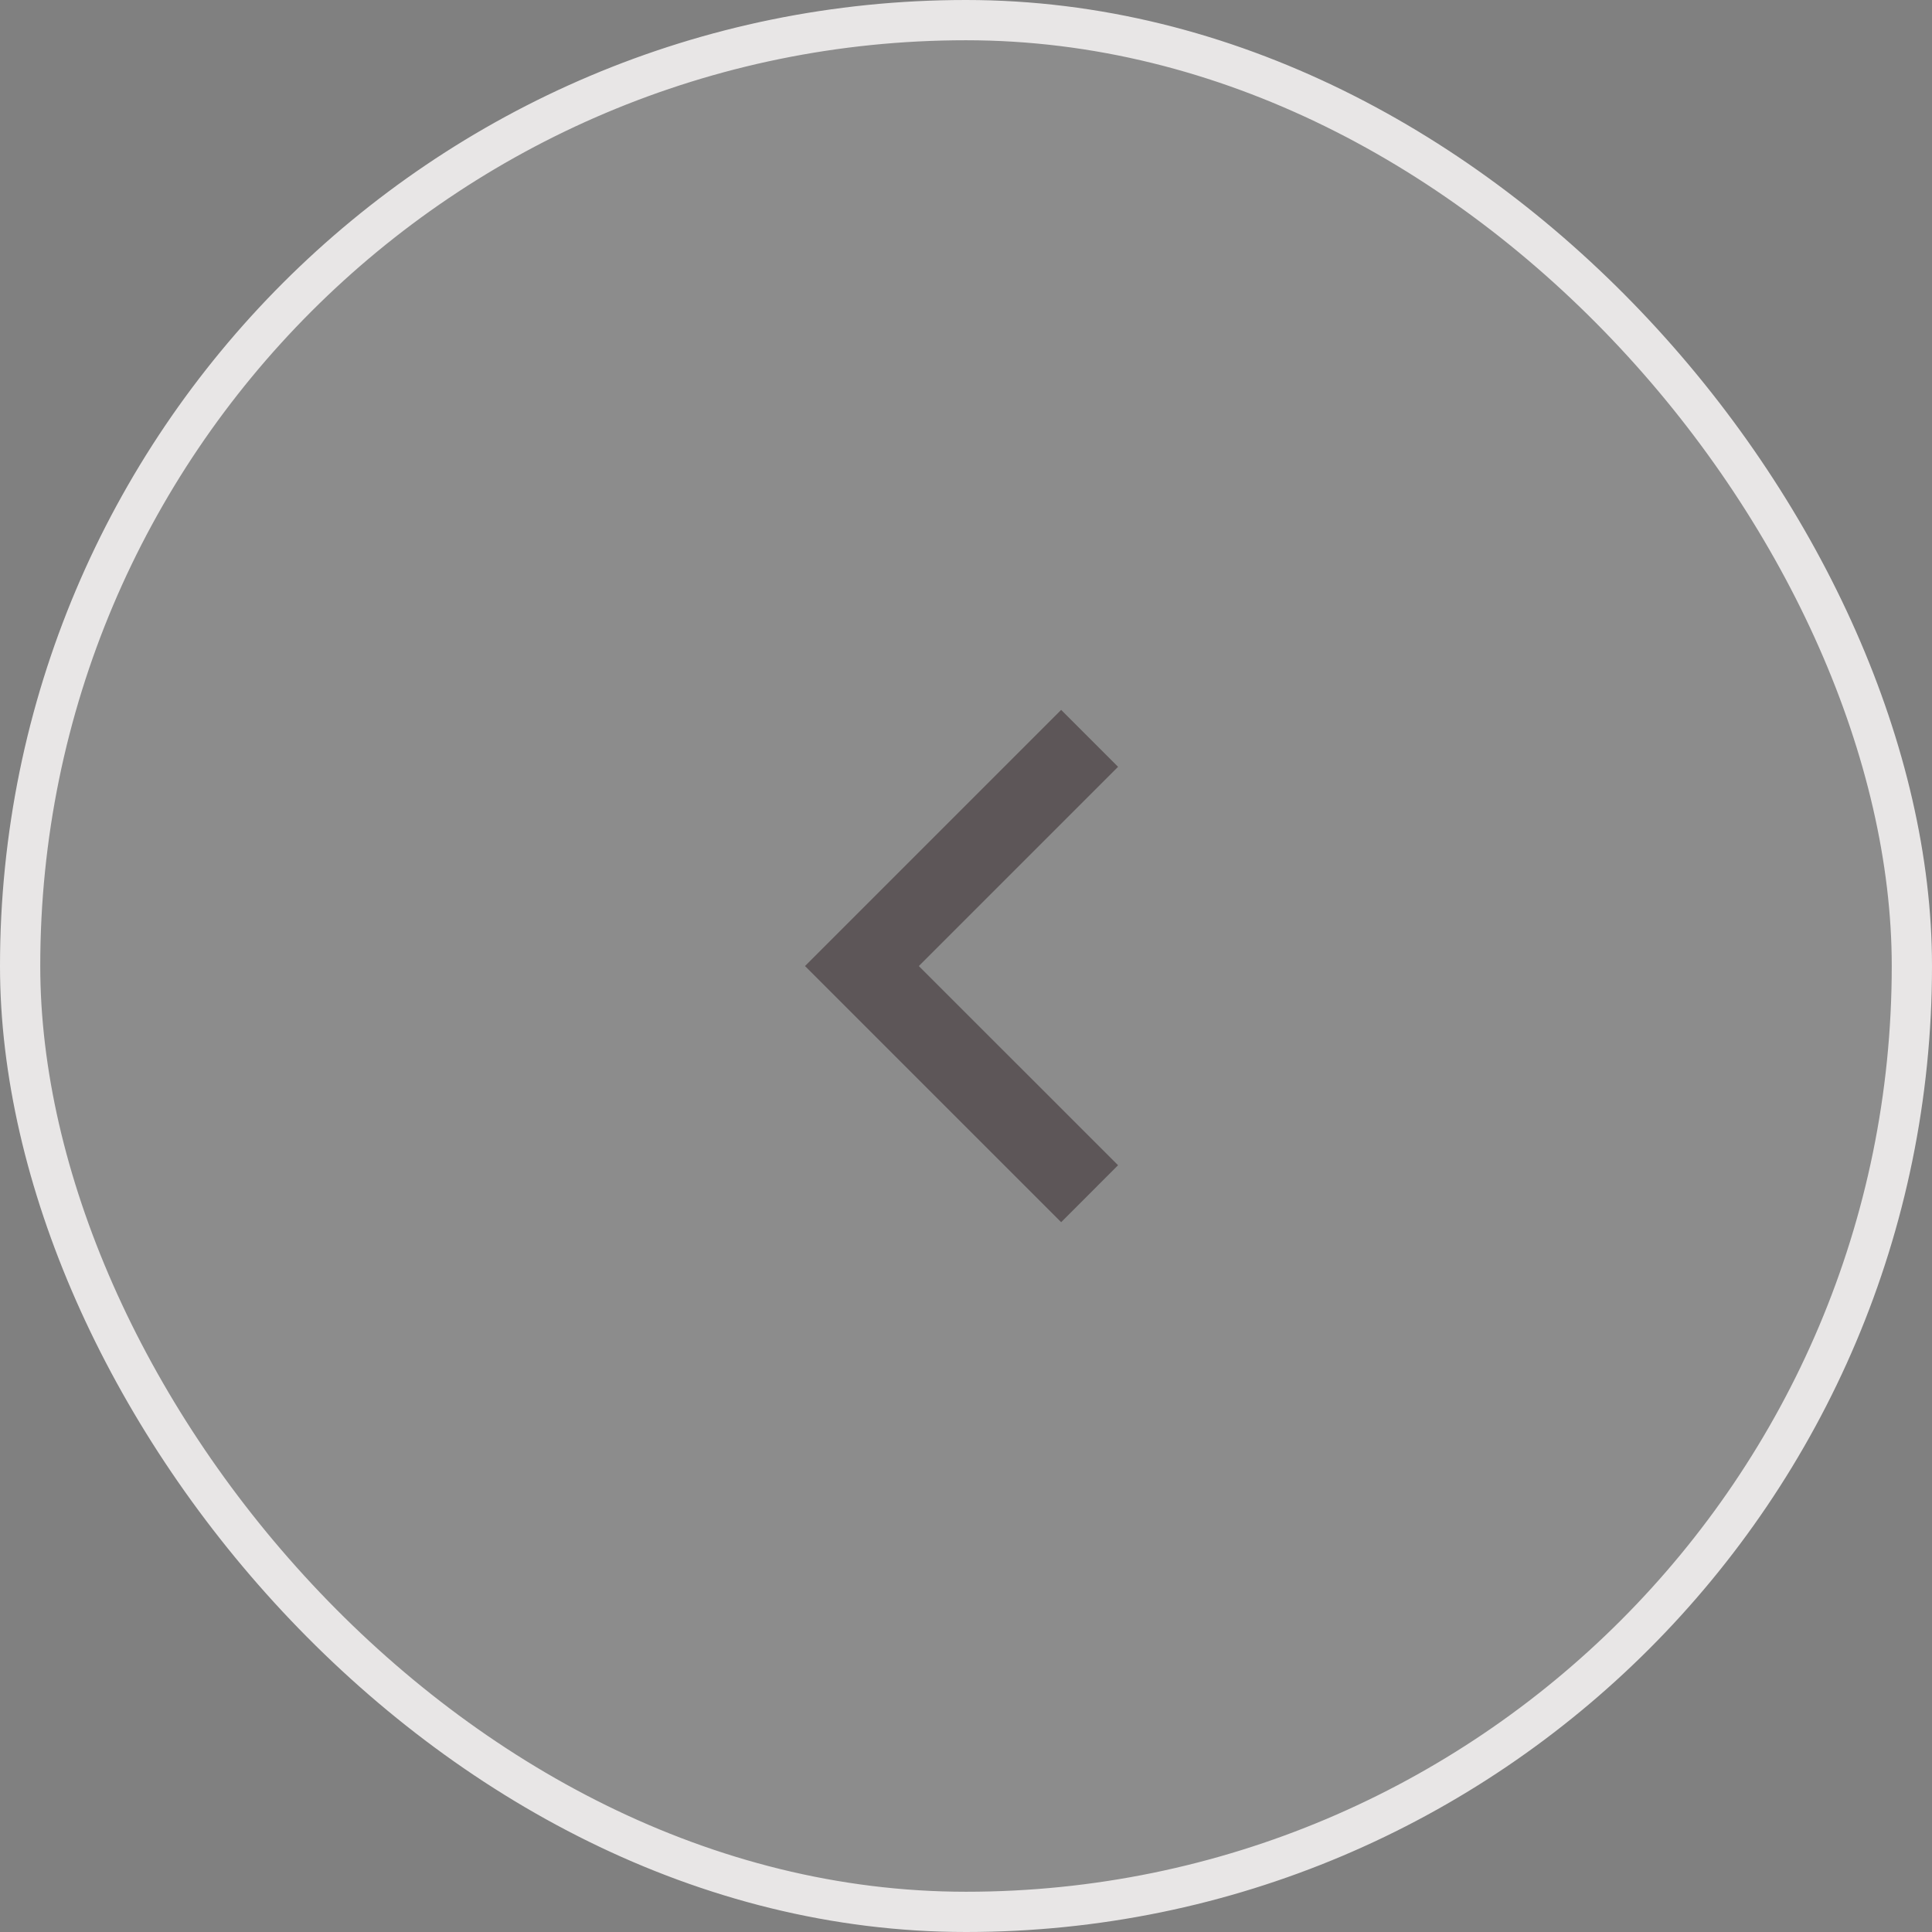 <svg width="48" height="48" viewBox="0 0 48 48" fill="none" xmlns="http://www.w3.org/2000/svg">
<rect x="0" y="0" width="48" height="48" fill="#808080" stroke="none"/>
<rect x="0.5" y="0.5" width="47" height="47" rx="23.5" fill="white" fill-opacity="0.1"/>
<path d="M22.828 24.001L27.778 28.95L26.364 30.365L20 24.001L26.364 17.637L27.778 19.051L22.828 24.001Z" fill="#5D5658"/>
<rect x="0.5" y="0.5" width="47" height="47" rx="23.5" stroke="#E8E6E6"/>
</svg>

